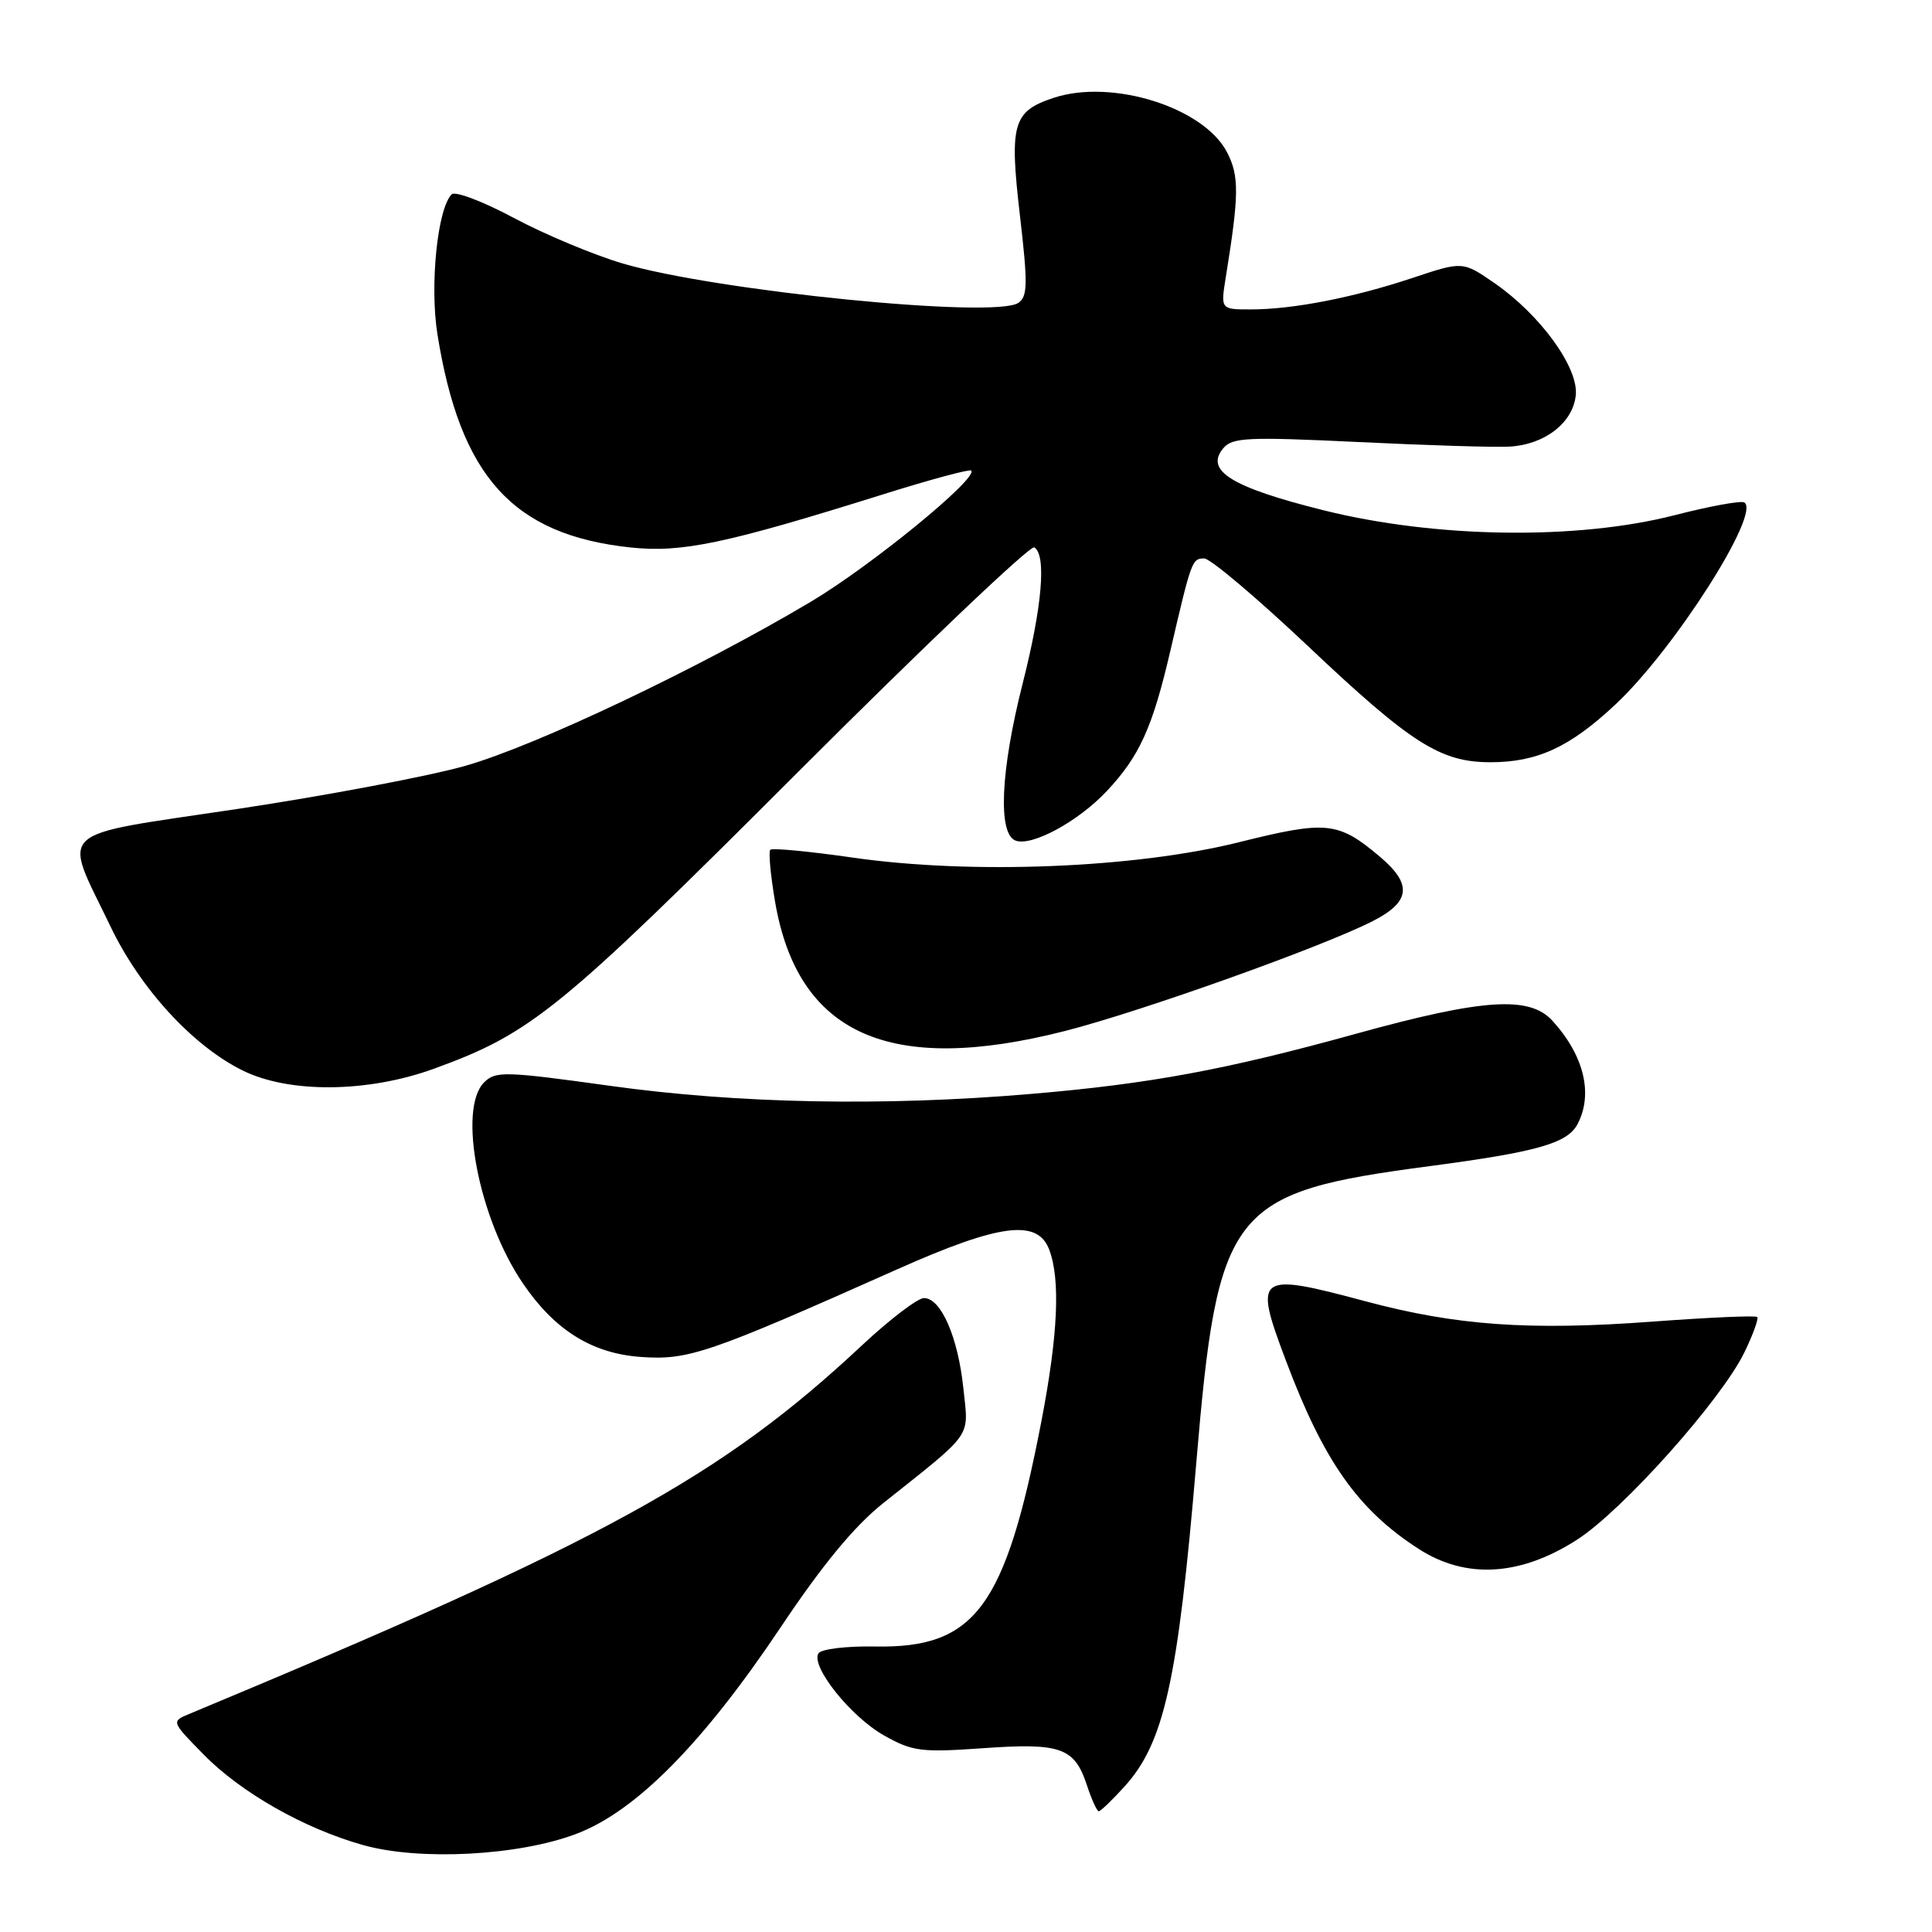 <?xml version="1.0" encoding="UTF-8" standalone="no"?>
<!DOCTYPE svg PUBLIC "-//W3C//DTD SVG 1.1//EN" "http://www.w3.org/Graphics/SVG/1.1/DTD/svg11.dtd" >
<svg xmlns="http://www.w3.org/2000/svg" xmlns:xlink="http://www.w3.org/1999/xlink" version="1.1" viewBox="0 0 256 256">
 <g >
 <path fill="currentColor"
d=" M 76.38 242.99 C 84.28 239.99 93.15 231.01 103.50 215.54 C 108.99 207.33 113.22 202.21 117.00 199.20 C 129.13 189.54 128.35 190.66 127.65 183.94 C 126.94 177.17 124.69 172.00 122.43 172.00 C 121.60 172.00 117.90 174.82 114.21 178.27 C 95.56 195.71 79.99 204.24 25.09 227.10 C 22.68 228.10 22.68 228.10 26.99 232.49 C 31.94 237.54 40.33 242.30 48.11 244.48 C 55.61 246.59 68.73 245.90 76.38 242.99 Z  M 148.98 236.75 C 154.25 230.96 156.07 222.77 158.50 194.00 C 161.37 160.00 162.92 158.02 189.50 154.51 C 203.63 152.64 207.66 151.50 209.01 148.99 C 211.14 144.99 209.91 139.87 205.70 135.25 C 202.67 131.92 196.50 132.33 179.78 136.95 C 162.47 141.75 152.30 143.63 136.50 144.96 C 117.08 146.61 97.74 146.23 80.93 143.89 C 66.87 141.94 65.67 141.90 64.14 143.43 C 60.63 146.95 63.43 161.46 69.29 170.06 C 73.50 176.25 78.43 179.33 84.88 179.80 C 91.22 180.26 93.80 179.37 119.00 168.14 C 132.46 162.15 137.48 161.50 139.02 165.57 C 140.53 169.52 140.19 176.90 137.99 188.33 C 133.22 213.01 129.23 218.42 115.94 218.17 C 112.15 218.10 108.80 218.51 108.45 219.08 C 107.39 220.79 112.74 227.49 117.15 229.96 C 120.91 232.08 122.06 232.22 130.21 231.65 C 140.52 230.91 142.37 231.56 144.00 236.49 C 144.63 238.42 145.35 240.00 145.59 240.00 C 145.83 240.00 147.36 238.54 148.98 236.75 Z  M 208.95 204.03 C 214.99 200.16 228.06 185.52 231.14 179.20 C 232.29 176.83 233.05 174.72 232.84 174.51 C 232.63 174.29 226.39 174.57 218.98 175.12 C 202.66 176.33 192.96 175.65 180.95 172.43 C 166.48 168.56 166.08 168.86 170.39 180.29 C 175.41 193.64 179.94 200.06 188.00 205.25 C 194.24 209.27 201.44 208.85 208.95 204.03 Z  M 57.45 141.63 C 70.45 136.91 74.13 133.91 105.80 102.24 C 122.46 85.58 136.53 72.21 137.05 72.53 C 138.68 73.54 138.10 80.36 135.50 90.60 C 132.58 102.12 132.20 110.48 134.56 111.38 C 136.69 112.20 142.85 108.87 146.64 104.84 C 150.99 100.21 152.70 96.44 155.07 86.27 C 157.88 74.19 157.95 74.00 159.57 74.00 C 160.37 74.00 166.52 79.20 173.26 85.56 C 186.98 98.53 190.86 101.00 197.49 101.00 C 203.69 101.00 208.01 99.01 214.05 93.35 C 221.83 86.08 233.38 67.97 231.13 66.58 C 230.70 66.31 226.55 67.07 221.92 68.26 C 208.96 71.59 190.19 71.32 175.32 67.60 C 163.19 64.57 159.62 62.36 162.08 59.41 C 163.28 57.96 165.28 57.87 179.97 58.57 C 189.06 59.01 198.07 59.29 200.00 59.18 C 204.69 58.92 208.43 56.02 208.80 52.36 C 209.17 48.70 204.12 41.74 198.04 37.52 C 193.82 34.61 193.82 34.61 187.16 36.83 C 179.32 39.44 171.31 41.00 165.73 41.00 C 161.74 41.00 161.74 41.00 162.42 36.75 C 164.19 25.82 164.22 23.32 162.59 20.18 C 159.52 14.23 147.35 10.41 139.63 12.96 C 134.20 14.75 133.73 16.39 135.15 28.58 C 136.20 37.62 136.17 39.29 134.94 40.13 C 131.85 42.25 94.91 38.57 82.50 34.91 C 78.65 33.77 72.17 31.06 68.09 28.88 C 64.02 26.70 60.31 25.29 59.85 25.75 C 57.96 27.64 56.93 37.81 57.96 44.28 C 60.98 63.17 67.95 70.87 83.53 72.54 C 90.33 73.27 96.12 72.05 116.90 65.54 C 123.16 63.57 128.47 62.14 128.69 62.35 C 129.67 63.34 115.38 75.02 107.38 79.77 C 92.51 88.61 70.99 98.82 61.68 101.47 C 56.83 102.85 43.24 105.42 31.47 107.19 C 6.77 110.90 8.28 109.50 14.64 122.76 C 18.59 131.00 25.53 138.57 32.14 141.84 C 38.30 144.89 48.70 144.80 57.45 141.63 Z  M 141.12 136.61 C 151.20 134.04 175.20 125.47 181.90 122.05 C 186.92 119.49 187.17 117.16 182.81 113.49 C 177.30 108.85 175.79 108.70 164.13 111.61 C 150.38 115.03 128.71 115.90 113.02 113.64 C 107.25 112.81 102.33 112.34 102.07 112.60 C 101.81 112.85 102.10 115.95 102.70 119.48 C 105.72 137.10 117.91 142.53 141.12 136.61 Z "/>
</g>
</svg>